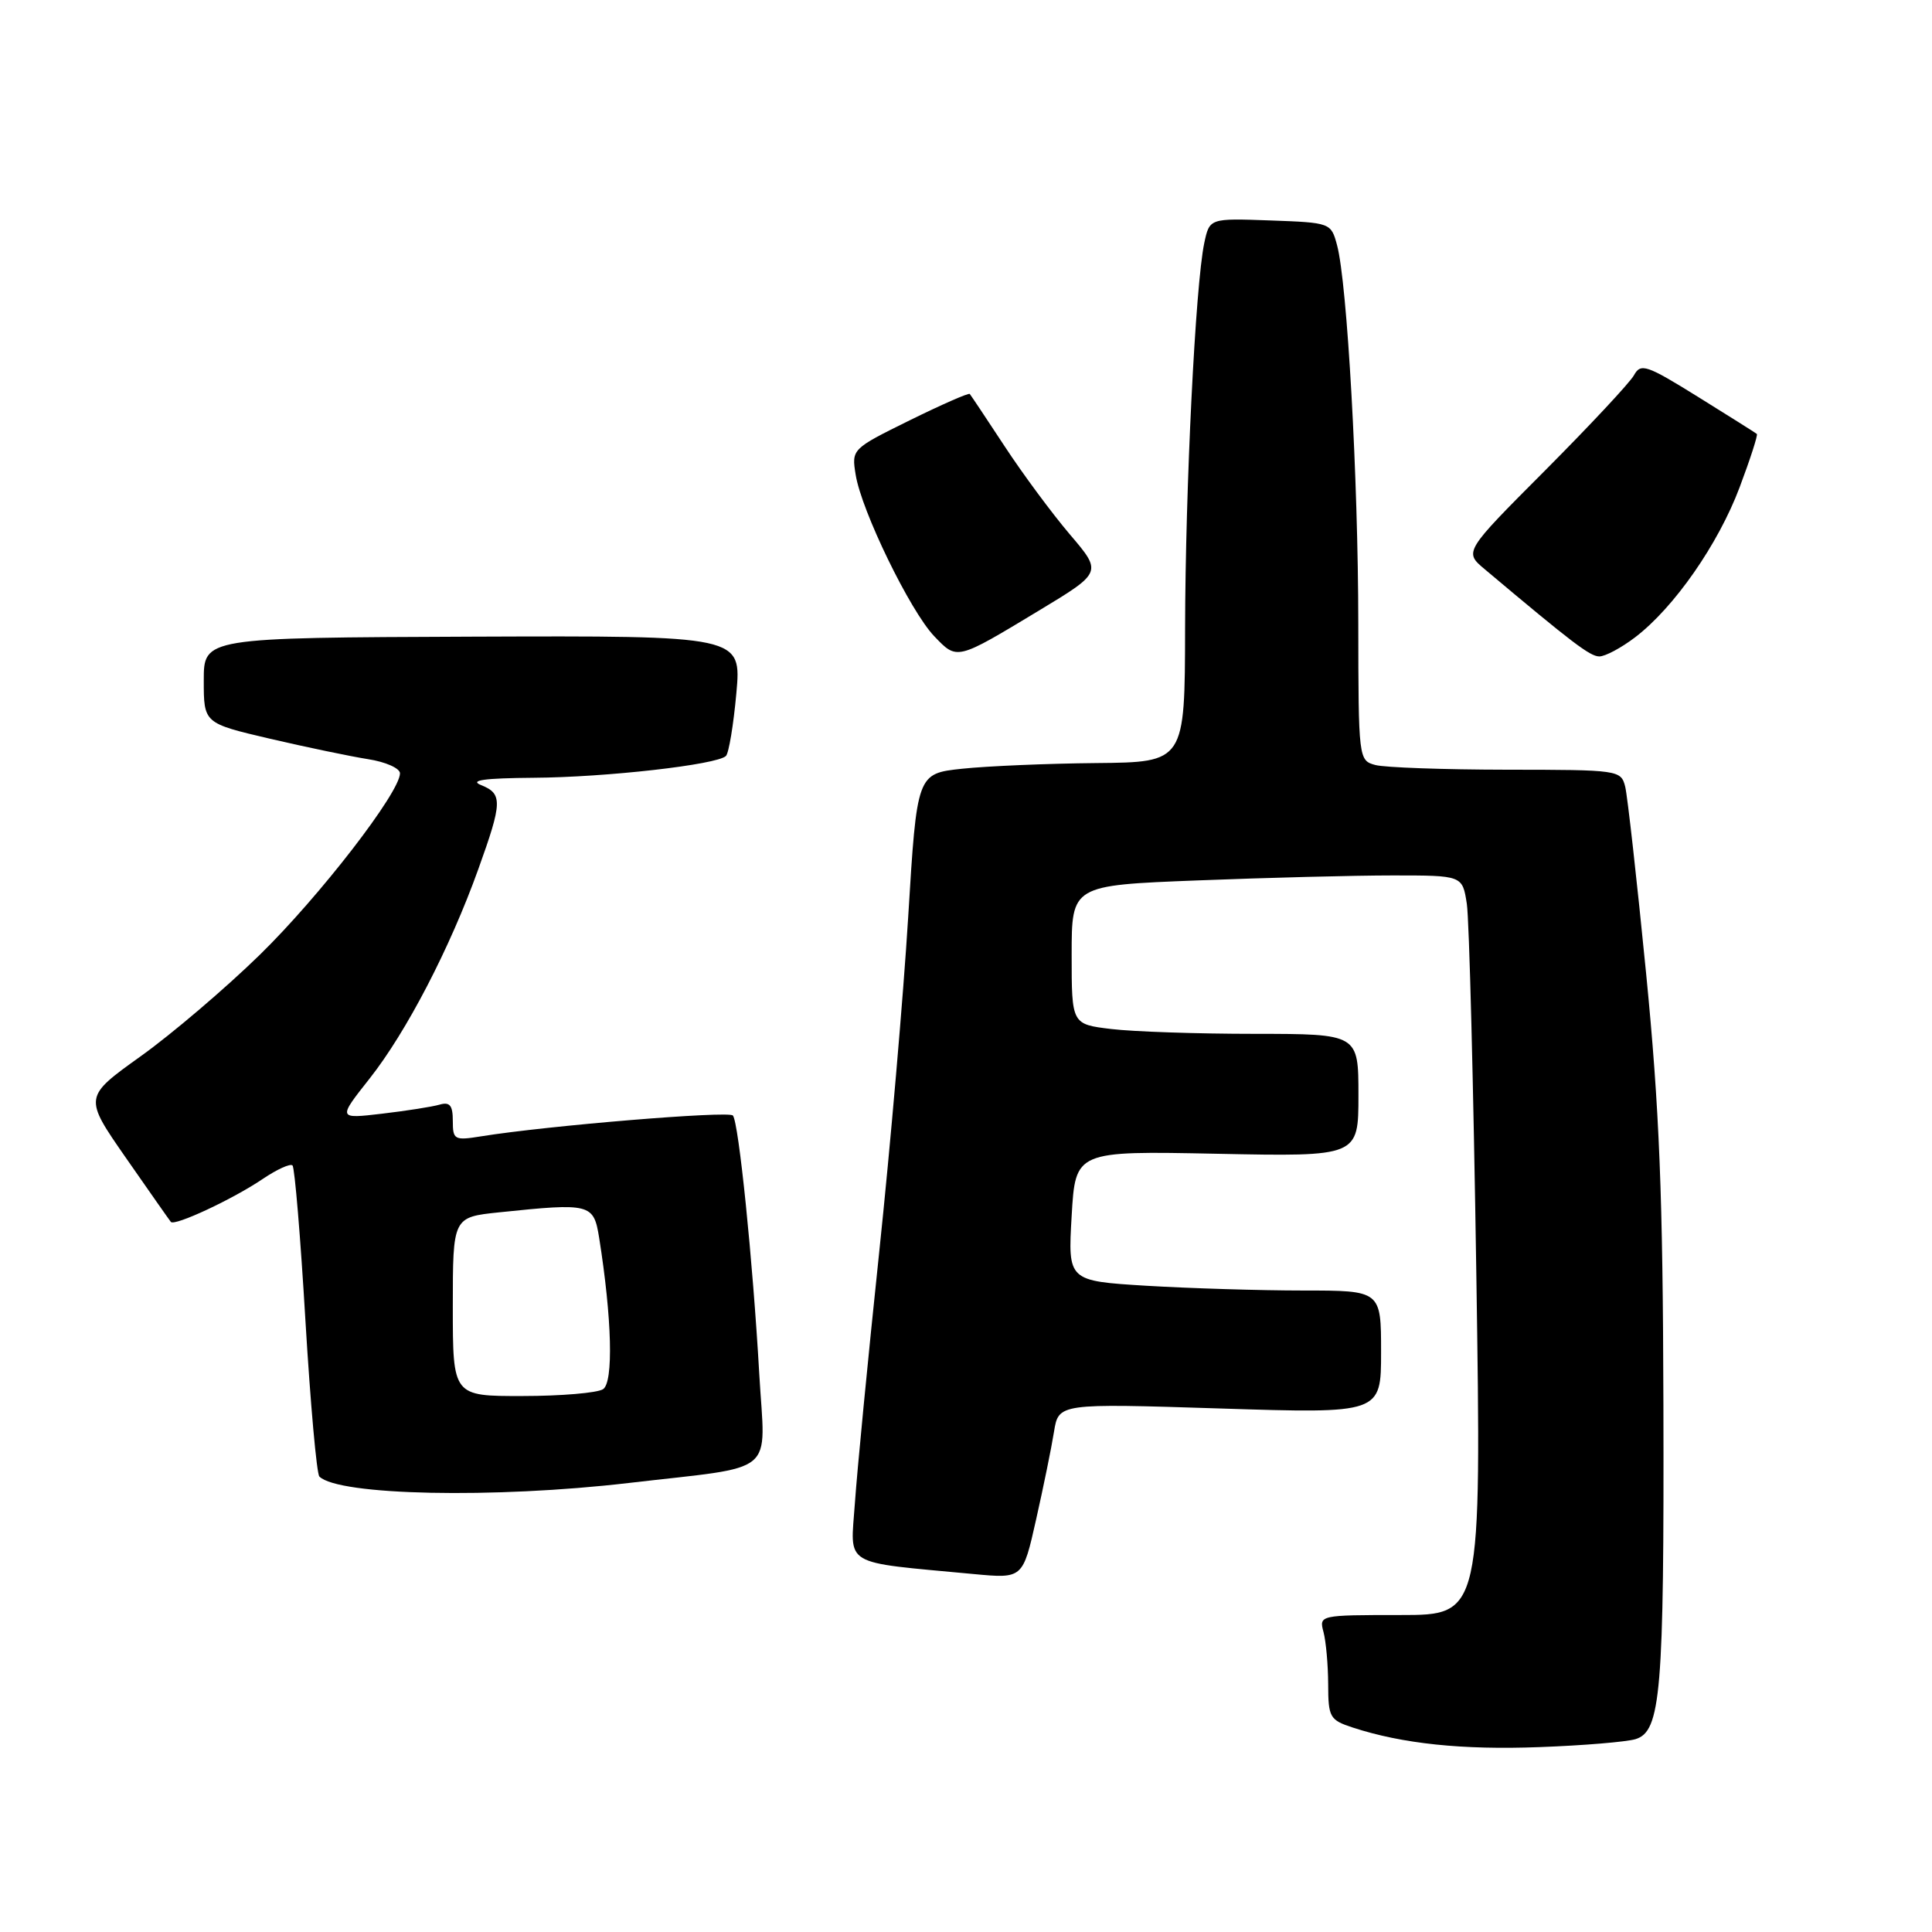 <?xml version="1.0" encoding="UTF-8" standalone="no"?>
<!DOCTYPE svg PUBLIC "-//W3C//DTD SVG 1.1//EN" "http://www.w3.org/Graphics/SVG/1.1/DTD/svg11.dtd" >
<svg xmlns="http://www.w3.org/2000/svg" xmlns:xlink="http://www.w3.org/1999/xlink" version="1.1" viewBox="0 0 256 256">
 <g >
 <path fill="currentColor"
d=" M 216.70 230.45 C 220.08 229.44 220.51 224.28 220.41 186.00 C 220.34 158.37 219.89 147.02 218.12 129.00 C 216.90 116.62 215.65 105.49 215.35 104.25 C 214.79 102.04 214.51 102.00 199.64 101.99 C 191.31 101.98 183.49 101.70 182.25 101.37 C 180.02 100.77 180.00 100.59 179.98 82.63 C 179.97 63.38 178.51 37.49 177.17 32.50 C 176.37 29.52 176.32 29.50 168.31 29.21 C 160.27 28.92 160.27 28.92 159.57 32.21 C 158.40 37.78 157.07 64.57 157.03 83.25 C 157.00 101.00 157.00 101.00 145.25 101.11 C 138.79 101.17 130.80 101.51 127.50 101.86 C 121.50 102.50 121.50 102.50 120.34 121.50 C 119.70 131.95 117.97 151.97 116.49 166.00 C 115.01 180.03 113.57 194.94 113.28 199.14 C 112.69 207.70 111.35 206.90 129.02 208.57 C 135.53 209.18 135.53 209.18 137.29 201.34 C 138.26 197.03 139.33 191.80 139.66 189.72 C 140.27 185.95 140.27 185.95 161.64 186.63 C 183.00 187.31 183.00 187.31 183.00 179.16 C 183.00 171.00 183.00 171.00 172.66 171.00 C 166.97 171.00 157.63 170.71 151.91 170.37 C 141.50 169.73 141.50 169.73 142.00 161.12 C 142.50 152.50 142.50 152.50 161.25 152.88 C 180.00 153.26 180.00 153.26 180.00 145.13 C 180.00 137.00 180.00 137.00 166.25 136.99 C 158.69 136.99 150.14 136.70 147.25 136.35 C 142.00 135.72 142.00 135.72 142.00 126.52 C 142.00 117.31 142.00 117.31 158.66 116.66 C 167.82 116.30 179.47 116.00 184.55 116.00 C 193.78 116.00 193.78 116.00 194.36 119.75 C 194.68 121.81 195.24 143.86 195.62 168.75 C 196.30 214.00 196.30 214.00 185.54 214.00 C 174.86 214.00 174.77 214.02 175.37 216.25 C 175.70 217.49 175.98 220.60 175.99 223.17 C 176.00 227.56 176.20 227.91 179.25 228.91 C 185.84 231.06 193.76 231.89 204.00 231.50 C 209.78 231.29 215.49 230.81 216.70 230.45 Z  M 83.33 196.50 C 103.28 194.17 101.39 195.74 100.61 182.11 C 99.75 166.97 97.88 148.69 97.11 147.81 C 96.55 147.17 72.47 149.16 63.75 150.57 C 60.21 151.14 60.00 151.03 60.00 148.52 C 60.00 146.46 59.60 145.98 58.25 146.37 C 57.29 146.65 53.86 147.19 50.62 147.57 C 44.75 148.26 44.75 148.26 48.97 142.92 C 53.85 136.74 59.62 125.64 63.37 115.19 C 66.58 106.28 66.61 105.18 63.75 104.03 C 62.15 103.39 64.16 103.11 70.68 103.06 C 80.29 103.00 95.01 101.33 96.19 100.17 C 96.57 99.80 97.19 96.06 97.57 91.87 C 98.26 84.23 98.26 84.23 62.63 84.36 C 27.00 84.50 27.00 84.50 27.00 90.17 C 27.00 95.83 27.00 95.83 35.75 97.88 C 40.56 99.00 46.41 100.22 48.75 100.59 C 51.09 100.95 53.00 101.80 53.00 102.47 C 53.00 104.99 42.33 118.80 34.40 126.54 C 29.87 130.96 22.77 137.01 18.63 139.97 C 11.09 145.37 11.09 145.37 16.69 153.43 C 19.78 157.87 22.45 161.68 22.64 161.91 C 23.14 162.50 30.91 158.87 34.84 156.20 C 36.71 154.94 38.47 154.14 38.76 154.43 C 39.05 154.72 39.82 163.96 40.47 174.97 C 41.13 185.99 41.96 195.29 42.32 195.65 C 44.83 198.16 65.48 198.59 83.33 196.50 Z  M 137.69 80.89 C 146.05 75.84 146.05 75.84 141.77 70.82 C 139.42 68.06 135.53 62.81 133.13 59.15 C 130.73 55.49 128.64 52.37 128.50 52.20 C 128.35 52.04 124.77 53.61 120.53 55.70 C 112.87 59.48 112.83 59.52 113.38 62.90 C 114.14 67.68 120.60 80.95 123.77 84.28 C 126.85 87.50 126.67 87.54 137.69 80.89 Z  M 216.67 84.44 C 221.83 80.50 227.67 72.12 230.51 64.57 C 231.92 60.82 232.95 57.63 232.79 57.50 C 232.63 57.36 229.12 55.15 225.00 52.59 C 218.16 48.34 217.41 48.09 216.51 49.72 C 215.97 50.70 210.68 56.36 204.76 62.31 C 193.98 73.12 193.98 73.12 196.74 75.43 C 208.39 85.23 210.67 86.96 211.91 86.98 C 212.68 86.99 214.82 85.85 216.67 84.44 Z  M 60.00 173.14 C 60.00 161.28 60.00 161.28 66.15 160.64 C 78.25 159.38 78.66 159.48 79.39 164.01 C 81.09 174.70 81.31 183.19 79.90 184.08 C 79.13 184.57 74.34 184.98 69.25 184.98 C 60.00 185.00 60.00 185.00 60.00 173.14 Z "/>
</g>
</svg>